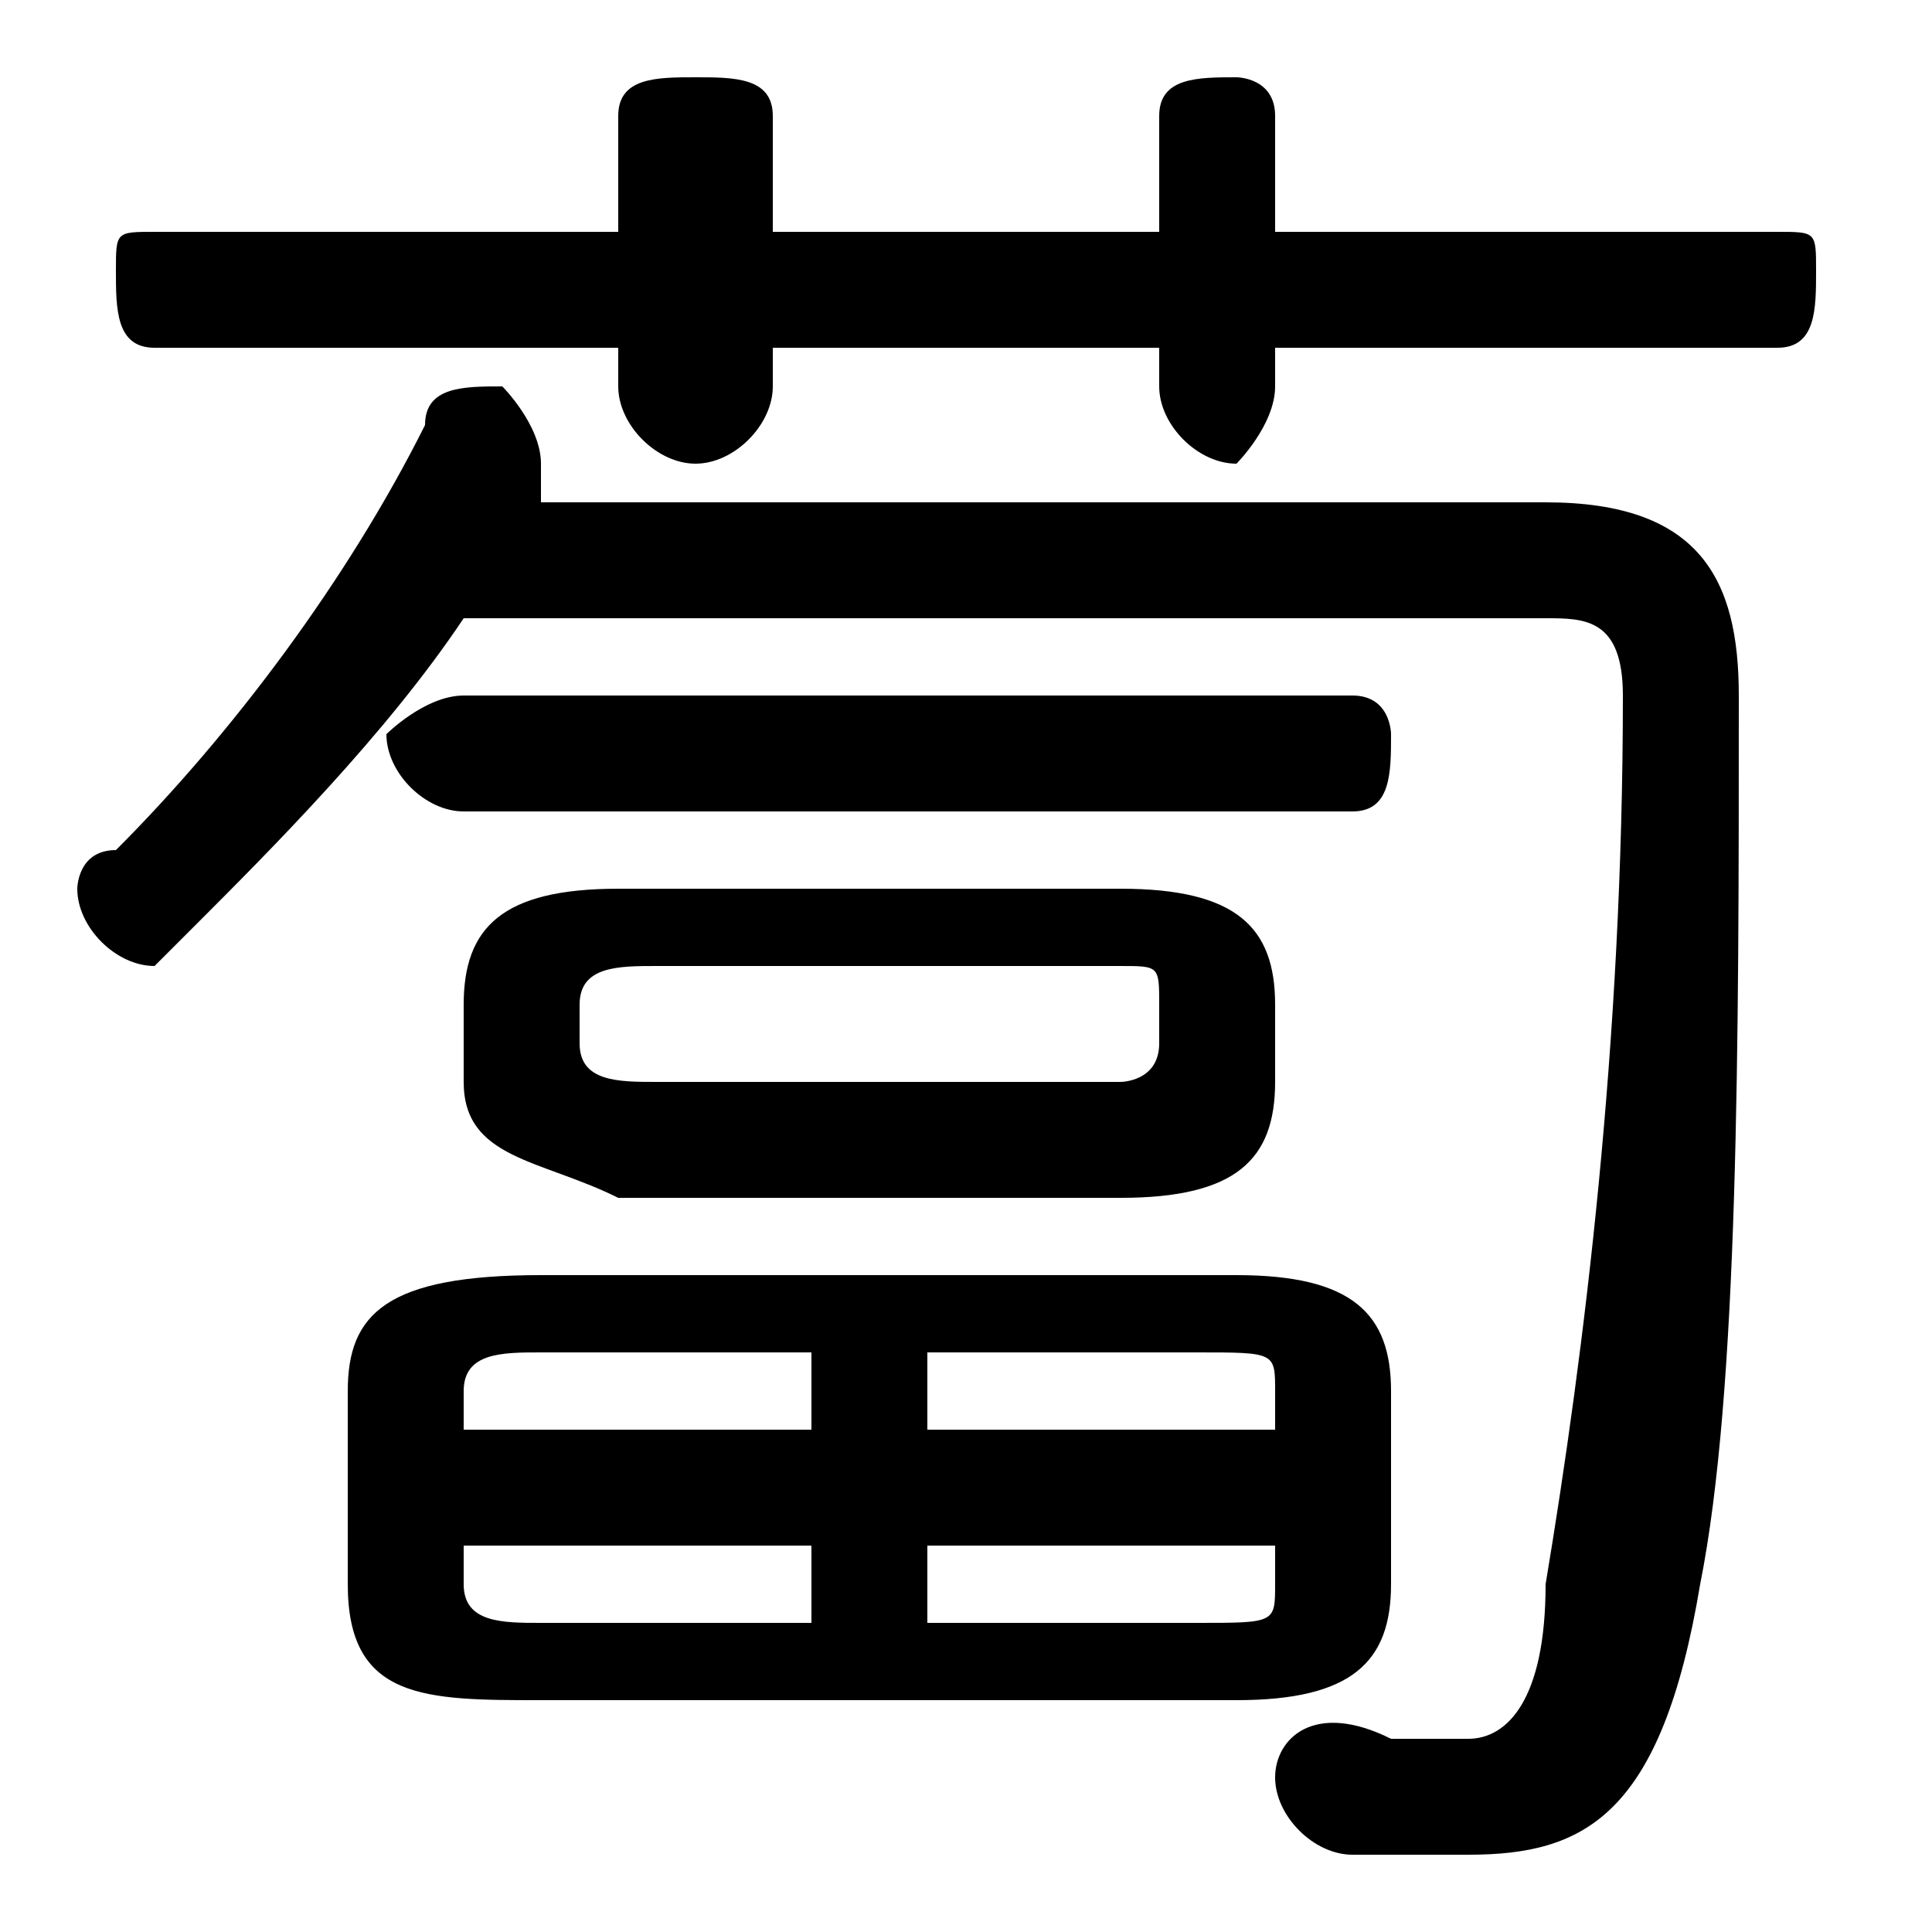 <svg xmlns="http://www.w3.org/2000/svg" viewBox="0 -44.0 50.0 50.0">
    <rect x="0" y="-44.0" width="50.0" height="50.0" fill="#808080" stroke="none"/>
    <g transform="scale(1, -1)">
        <!-- ボディの枠 -->
        <rect x="0" y="-6.0" width="50.0" height="50.0"
            stroke="white" fill="white"/>
        <!-- グリフ座標系の原点 -->
        <circle cx="0" cy="0" r="5" fill="white"/>
        <!-- グリフのアウトライン -->
        <g style="fill:black;stroke:#000000;stroke-width:0;stroke-linecap:round;stroke-linejoin:round;">
        <path d="M 32.0 -0.0 C 35.0 -0.0 36.0 1.0 36.0 3.0 L 36.0 8.0 C 36.0 10.0 35.0 11.0 32.0 11.0 L 14.0 11.0 C 10.0 11.0 9.0 10.0 9.0 8.0 L 9.0 3.0 C 9.0 0.0 11.0 -0.0 14.0 -0.0 Z M 33.0 4.0 L 33.0 3.0 C 33.0 2.0 33.0 2.0 31.0 2.0 L 24.0 2.0 L 24.0 4.0 Z M 33.0 7.0 L 24.0 7.0 L 24.0 9.0 L 31.0 9.0 C 33.0 9.0 33.0 9.0 33.0 8.0 Z M 21.0 9.0 L 21.0 7.0 L 12.0 7.0 L 12.0 8.0 C 12.0 9.0 13.0 9.0 14.0 9.0 Z M 12.0 4.0 L 21.0 4.0 L 21.0 2.0 L 14.0 2.0 C 13.0 2.0 12.0 2.0 12.0 3.0 Z M 14.0 31.0 C 14.0 31.0 14.0 32.0 14.0 32.0 C 14.0 32.0 14.0 32.0 14.0 32.0 C 14.0 33.0 13.0 34.0 13.0 34.0 C 12.0 34.0 11.0 34.0 11.0 33.0 C 9.0 29.0 6.0 25.0 3.0 22.0 C 2.0 22.0 2.0 21.0 2.0 21.0 C 2.0 20.0 3.0 19.0 4.0 19.0 C 4.0 19.0 5.0 20.0 5.0 20.0 C 7.0 22.0 10.0 25.0 12.0 28.0 L 40.0 28.0 C 41.0 28.0 42.0 28.0 42.0 26.0 C 42.0 17.0 41.0 9.0 40.0 3.0 C 40.0 -0.0 39.0 -1.0 38.0 -1.0 C 37.0 -1.0 36.0 -1.0 36.0 -1.0 C 34.0 -0.0 33.0 -1.0 33.0 -2.0 C 33.0 -3.0 34.0 -4.0 35.0 -4.0 C 36.0 -4.0 37.0 -4.0 38.0 -4.0 C 41.0 -4.0 43.0 -3.0 44.0 3.0 C 45.0 8.0 45.0 17.0 45.0 26.0 C 45.0 29.0 44.0 31.0 40.0 31.0 Z M 29.0 13.0 C 32.0 13.0 33.0 14.0 33.0 16.0 L 33.0 18.0 C 33.0 20.0 32.0 21.0 29.0 21.0 L 16.0 21.0 C 13.0 21.0 12.0 20.0 12.0 18.0 L 12.0 16.0 C 12.0 14.0 14.0 14.0 16.0 13.0 Z M 17.0 16.0 C 16.0 16.0 15.0 16.0 15.0 17.0 L 15.0 18.0 C 15.0 19.0 16.0 19.0 17.0 19.0 L 29.0 19.0 C 30.0 19.0 30.0 19.0 30.0 18.0 L 30.0 17.0 C 30.0 16.0 29.0 16.0 29.0 16.0 Z M 30.0 38.0 L 20.0 38.0 L 20.0 41.0 C 20.0 42.0 19.0 42.0 18.0 42.0 C 17.0 42.0 16.0 42.0 16.0 41.0 L 16.0 38.0 L 4.0 38.0 C 3.0 38.0 3.0 38.0 3.0 37.0 C 3.0 36.0 3.0 35.0 4.0 35.0 L 16.0 35.0 L 16.0 34.0 C 16.0 33.0 17.0 32.0 18.0 32.0 C 19.0 32.0 20.0 33.0 20.0 34.0 L 20.0 35.0 L 30.0 35.0 L 30.0 34.0 C 30.0 33.0 31.0 32.0 32.0 32.0 C 32.0 32.0 33.0 33.0 33.0 34.0 L 33.0 35.0 L 46.0 35.0 C 47.0 35.0 47.0 36.0 47.0 37.0 C 47.0 38.0 47.0 38.0 46.0 38.0 L 33.0 38.0 L 33.0 41.0 C 33.0 42.0 32.0 42.0 32.0 42.0 C 31.0 42.0 30.0 42.0 30.0 41.0 Z M 35.0 23.0 C 36.0 23.0 36.0 24.0 36.0 25.0 C 36.0 25.0 36.0 26.0 35.0 26.0 L 12.0 26.0 C 11.0 26.0 10.0 25.0 10.0 25.0 C 10.0 24.0 11.0 23.0 12.0 23.0 Z"/>
    </g>
    </g>
</svg>
